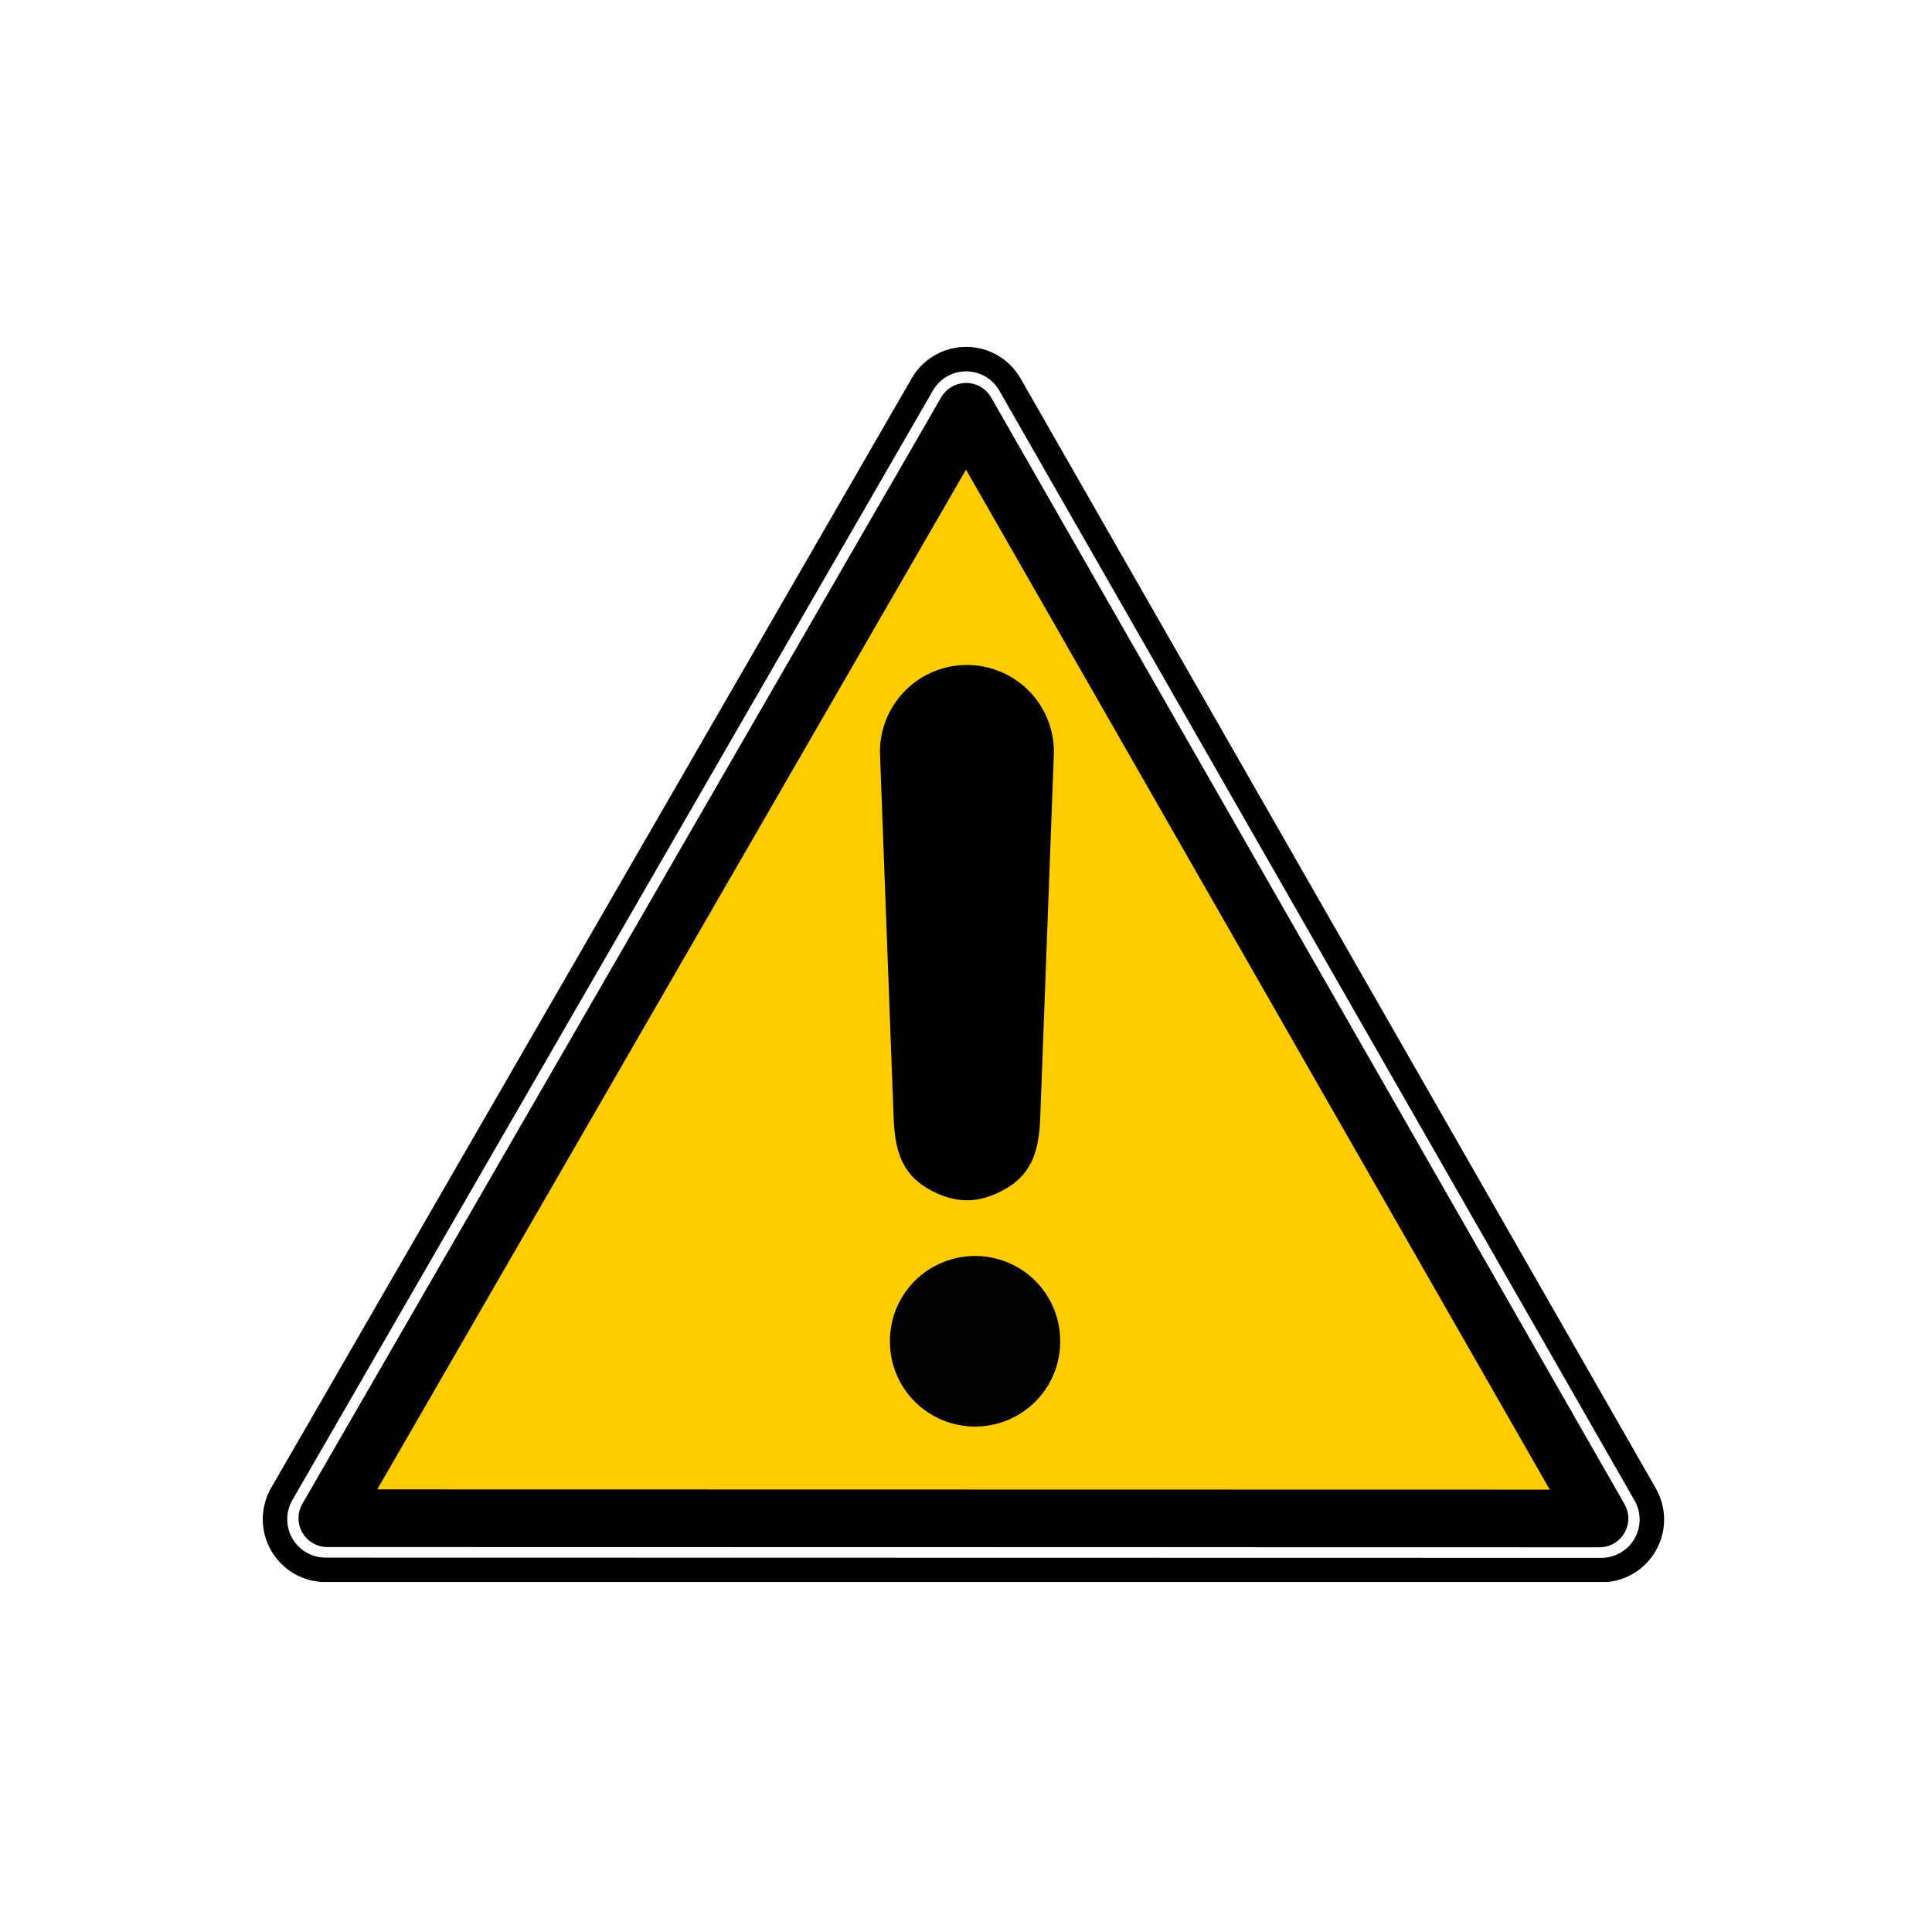<svg xmlns="http://www.w3.org/2000/svg" xmlns:xlink="http://www.w3.org/1999/xlink" width="200" zoomAndPan="magnify" viewBox="0 0 150 150" height="200" preserveAspectRatio="xMidYMid meet" version="1.0"><defs><clipPath id="a30a76ff11"><path d="M 20.191 26.824 L 129.691 26.824 L 129.691 122.824 L 20.191 122.824 Z M 20.191 26.824 " clip-rule="nonzero"/></clipPath></defs><g clip-path="url(#a30a76ff11)"><path stroke-linecap="round" transform="matrix(0.152, 0, 0, 0.152, 18.851, 17.22)" fill="none" stroke-linejoin="miter" d="M 368.2 70.175 C 359.431 70.586 351.483 75.445 347.099 83.055 C 238.033 271.98 128.966 460.88 19.9 649.806 C 15.285 657.801 15.31 667.647 19.9 675.643 C 24.515 683.638 33.027 688.573 42.282 688.573 C 259.492 688.599 476.702 688.651 693.912 688.702 C 703.142 688.676 711.628 683.792 716.243 675.822 C 720.883 667.853 720.909 658.033 716.32 650.038 C 608.176 461.06 500.007 272.109 391.864 83.157 C 387.044 74.7 377.917 69.687 368.2 70.175 Z M 368.2 70.175 " stroke="#000000" stroke-width="12.5" stroke-opacity="1" stroke-miterlimit="4"/></g><path stroke-linecap="round" transform="matrix(0.152, 0, 0, 0.152, 18.851, 17.22)" fill-opacity="1" fill="#ffcc00" fill-rule="evenodd" stroke-linejoin="round" d="M 369.456 97.04 C 260.697 285.426 151.938 473.811 43.18 662.197 C 259.774 662.249 476.394 662.275 692.989 662.326 C 585.153 473.889 477.292 285.477 369.456 97.04 Z M 369.456 97.04 " stroke="#000000" stroke-width="29.444" stroke-opacity="1" stroke-miterlimit="4"/><path fill="#030303" d="M 82.312 104.137 C 82.316 104.57 82.273 105 82.191 105.426 C 82.109 105.852 81.984 106.266 81.82 106.668 C 81.652 107.07 81.453 107.449 81.211 107.812 C 80.969 108.176 80.695 108.508 80.387 108.816 C 80.082 109.125 79.746 109.398 79.387 109.641 C 79.023 109.883 78.641 110.086 78.242 110.254 C 77.84 110.418 77.426 110.547 76.996 110.629 C 76.57 110.715 76.141 110.758 75.703 110.758 C 75.27 110.758 74.836 110.715 74.41 110.629 C 73.984 110.547 73.57 110.418 73.168 110.254 C 72.766 110.086 72.383 109.883 72.023 109.641 C 71.66 109.398 71.324 109.125 71.02 108.816 C 70.711 108.508 70.438 108.176 70.195 107.812 C 69.957 107.449 69.754 107.07 69.586 106.668 C 69.422 106.266 69.297 105.852 69.215 105.426 C 69.133 105 69.09 104.57 69.094 104.137 C 69.09 103.699 69.133 103.27 69.215 102.844 C 69.297 102.418 69.422 102.004 69.586 101.602 C 69.754 101.203 69.957 100.82 70.195 100.457 C 70.438 100.098 70.711 99.762 71.02 99.453 C 71.324 99.145 71.66 98.871 72.023 98.629 C 72.383 98.387 72.766 98.184 73.168 98.016 C 73.57 97.852 73.984 97.727 74.41 97.641 C 74.836 97.555 75.27 97.512 75.703 97.512 C 76.141 97.512 76.57 97.555 76.996 97.641 C 77.426 97.727 77.84 97.852 78.242 98.016 C 78.641 98.184 79.023 98.387 79.387 98.629 C 79.746 98.871 80.082 99.145 80.387 99.453 C 80.695 99.762 80.969 100.098 81.211 100.457 C 81.453 100.82 81.652 101.203 81.82 101.602 C 81.984 102.004 82.109 102.418 82.191 102.844 C 82.273 103.27 82.316 103.699 82.312 104.137 Z M 82.312 104.137 " fill-opacity="1" fill-rule="nonzero"/><path fill="#000000" d="M 74.969 51.629 C 71.246 51.688 68.27 54.742 68.32 58.457 L 69.379 86.711 C 69.469 89.141 69.918 91.047 72.02 92.273 C 74.125 93.496 76.02 93.496 78.121 92.273 C 80.227 91.047 80.676 89.141 80.766 86.711 L 81.824 58.457 C 81.848 56.637 81.133 54.883 79.844 53.598 C 78.551 52.312 76.793 51.602 74.969 51.629 Z M 74.969 51.629 " fill-opacity="1" fill-rule="evenodd"/></svg>